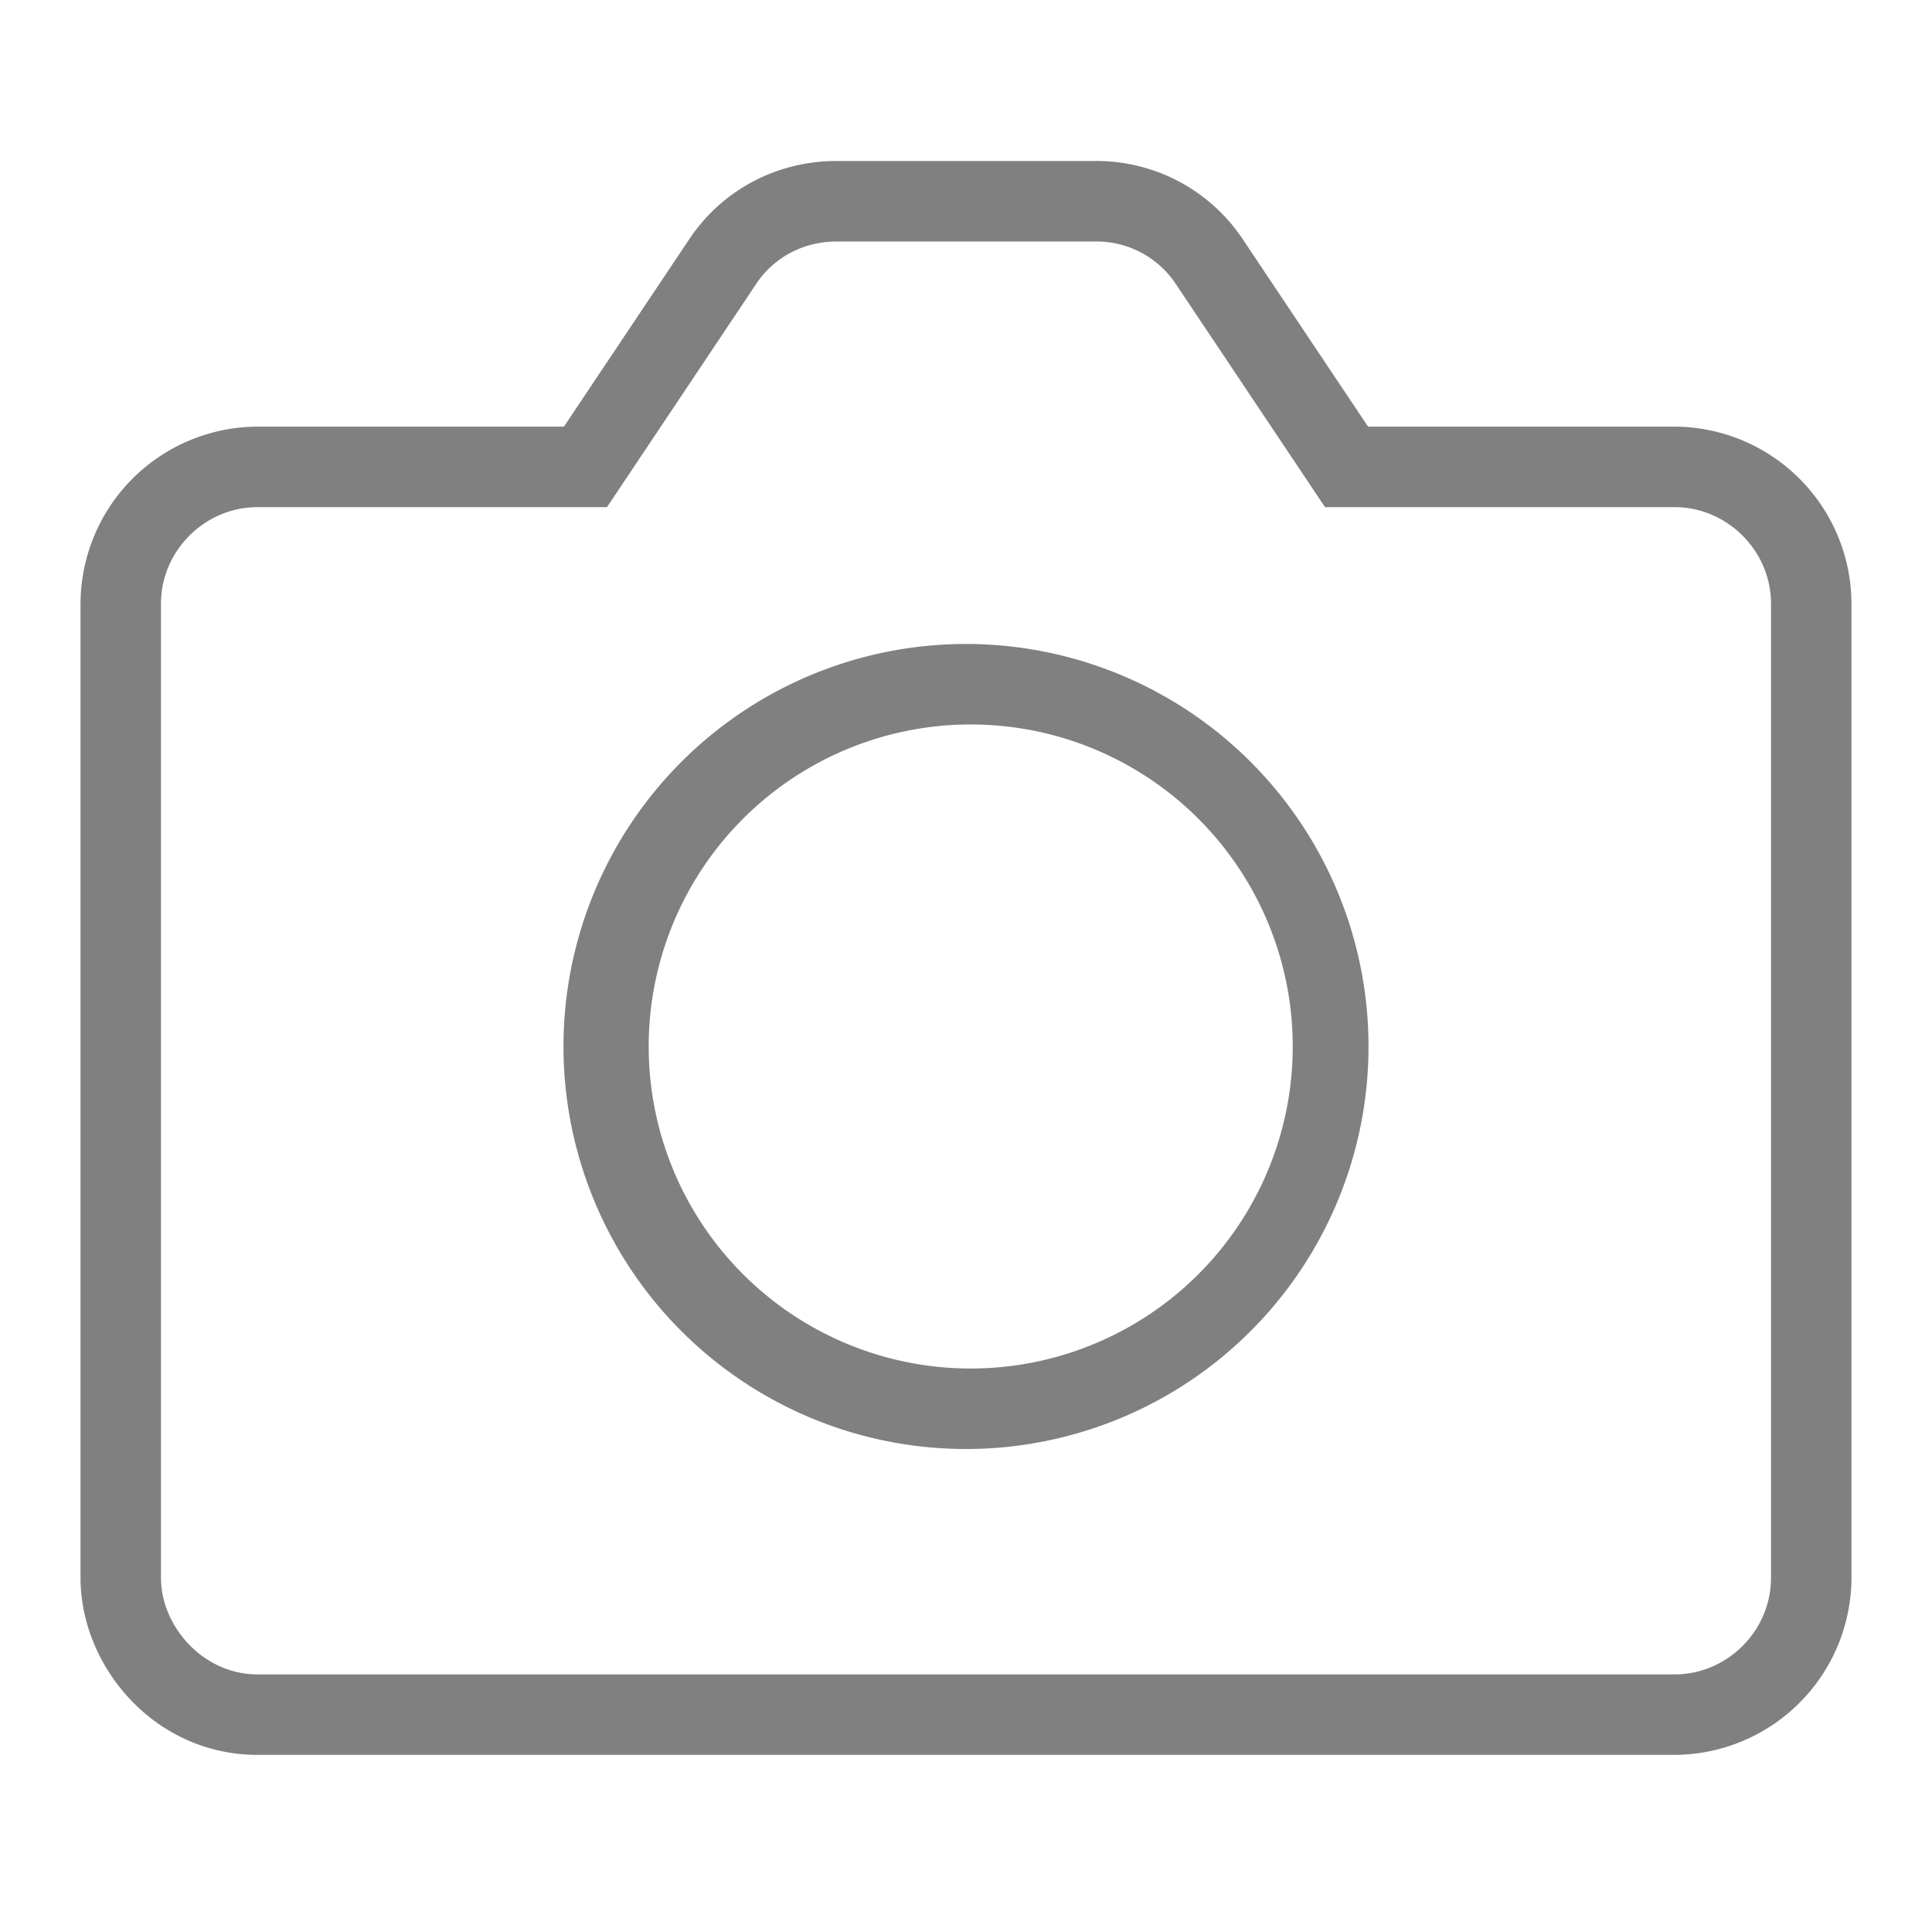 <svg width="28" height="28" fill="none" xmlns="http://www.w3.org/2000/svg"><path fill-rule="evenodd" clip-rule="evenodd" d="M19.203 7.35l-2.16-3.231a1.38 1.38 0 00-1.17-.619h-3.747c-.487 0-.914.233-1.17.619l-.003.005L8.797 7.35H3.733c-.767 0-1.4.633-1.4 1.4v14.117c0 .702.61 1.4 1.4 1.4h20.534c.767 0 1.4-.633 1.4-1.4V8.75c0-.767-.633-1.4-1.4-1.4h-5.064zM8.173 6.183h-4.44A2.574 2.574 0 001.167 8.75v14.117c0 1.283 1.07 2.566 2.566 2.566h20.534a2.574 2.574 0 002.566-2.566V8.75a2.574 2.574 0 00-2.566-2.567h-4.44l-1.81-2.707a2.548 2.548 0 00-2.143-1.143h-3.748c-.872 0-1.668.424-2.143 1.143l-1.81 2.707z" fill="gray"/><path fill-rule="evenodd" clip-rule="evenodd" d="M14 19.833a4.667 4.667 0 100-9.333 4.667 4.667 0 000 9.333zM14 21a5.833 5.833 0 100-11.667A5.833 5.833 0 0014 21z" fill="gray"/></svg>